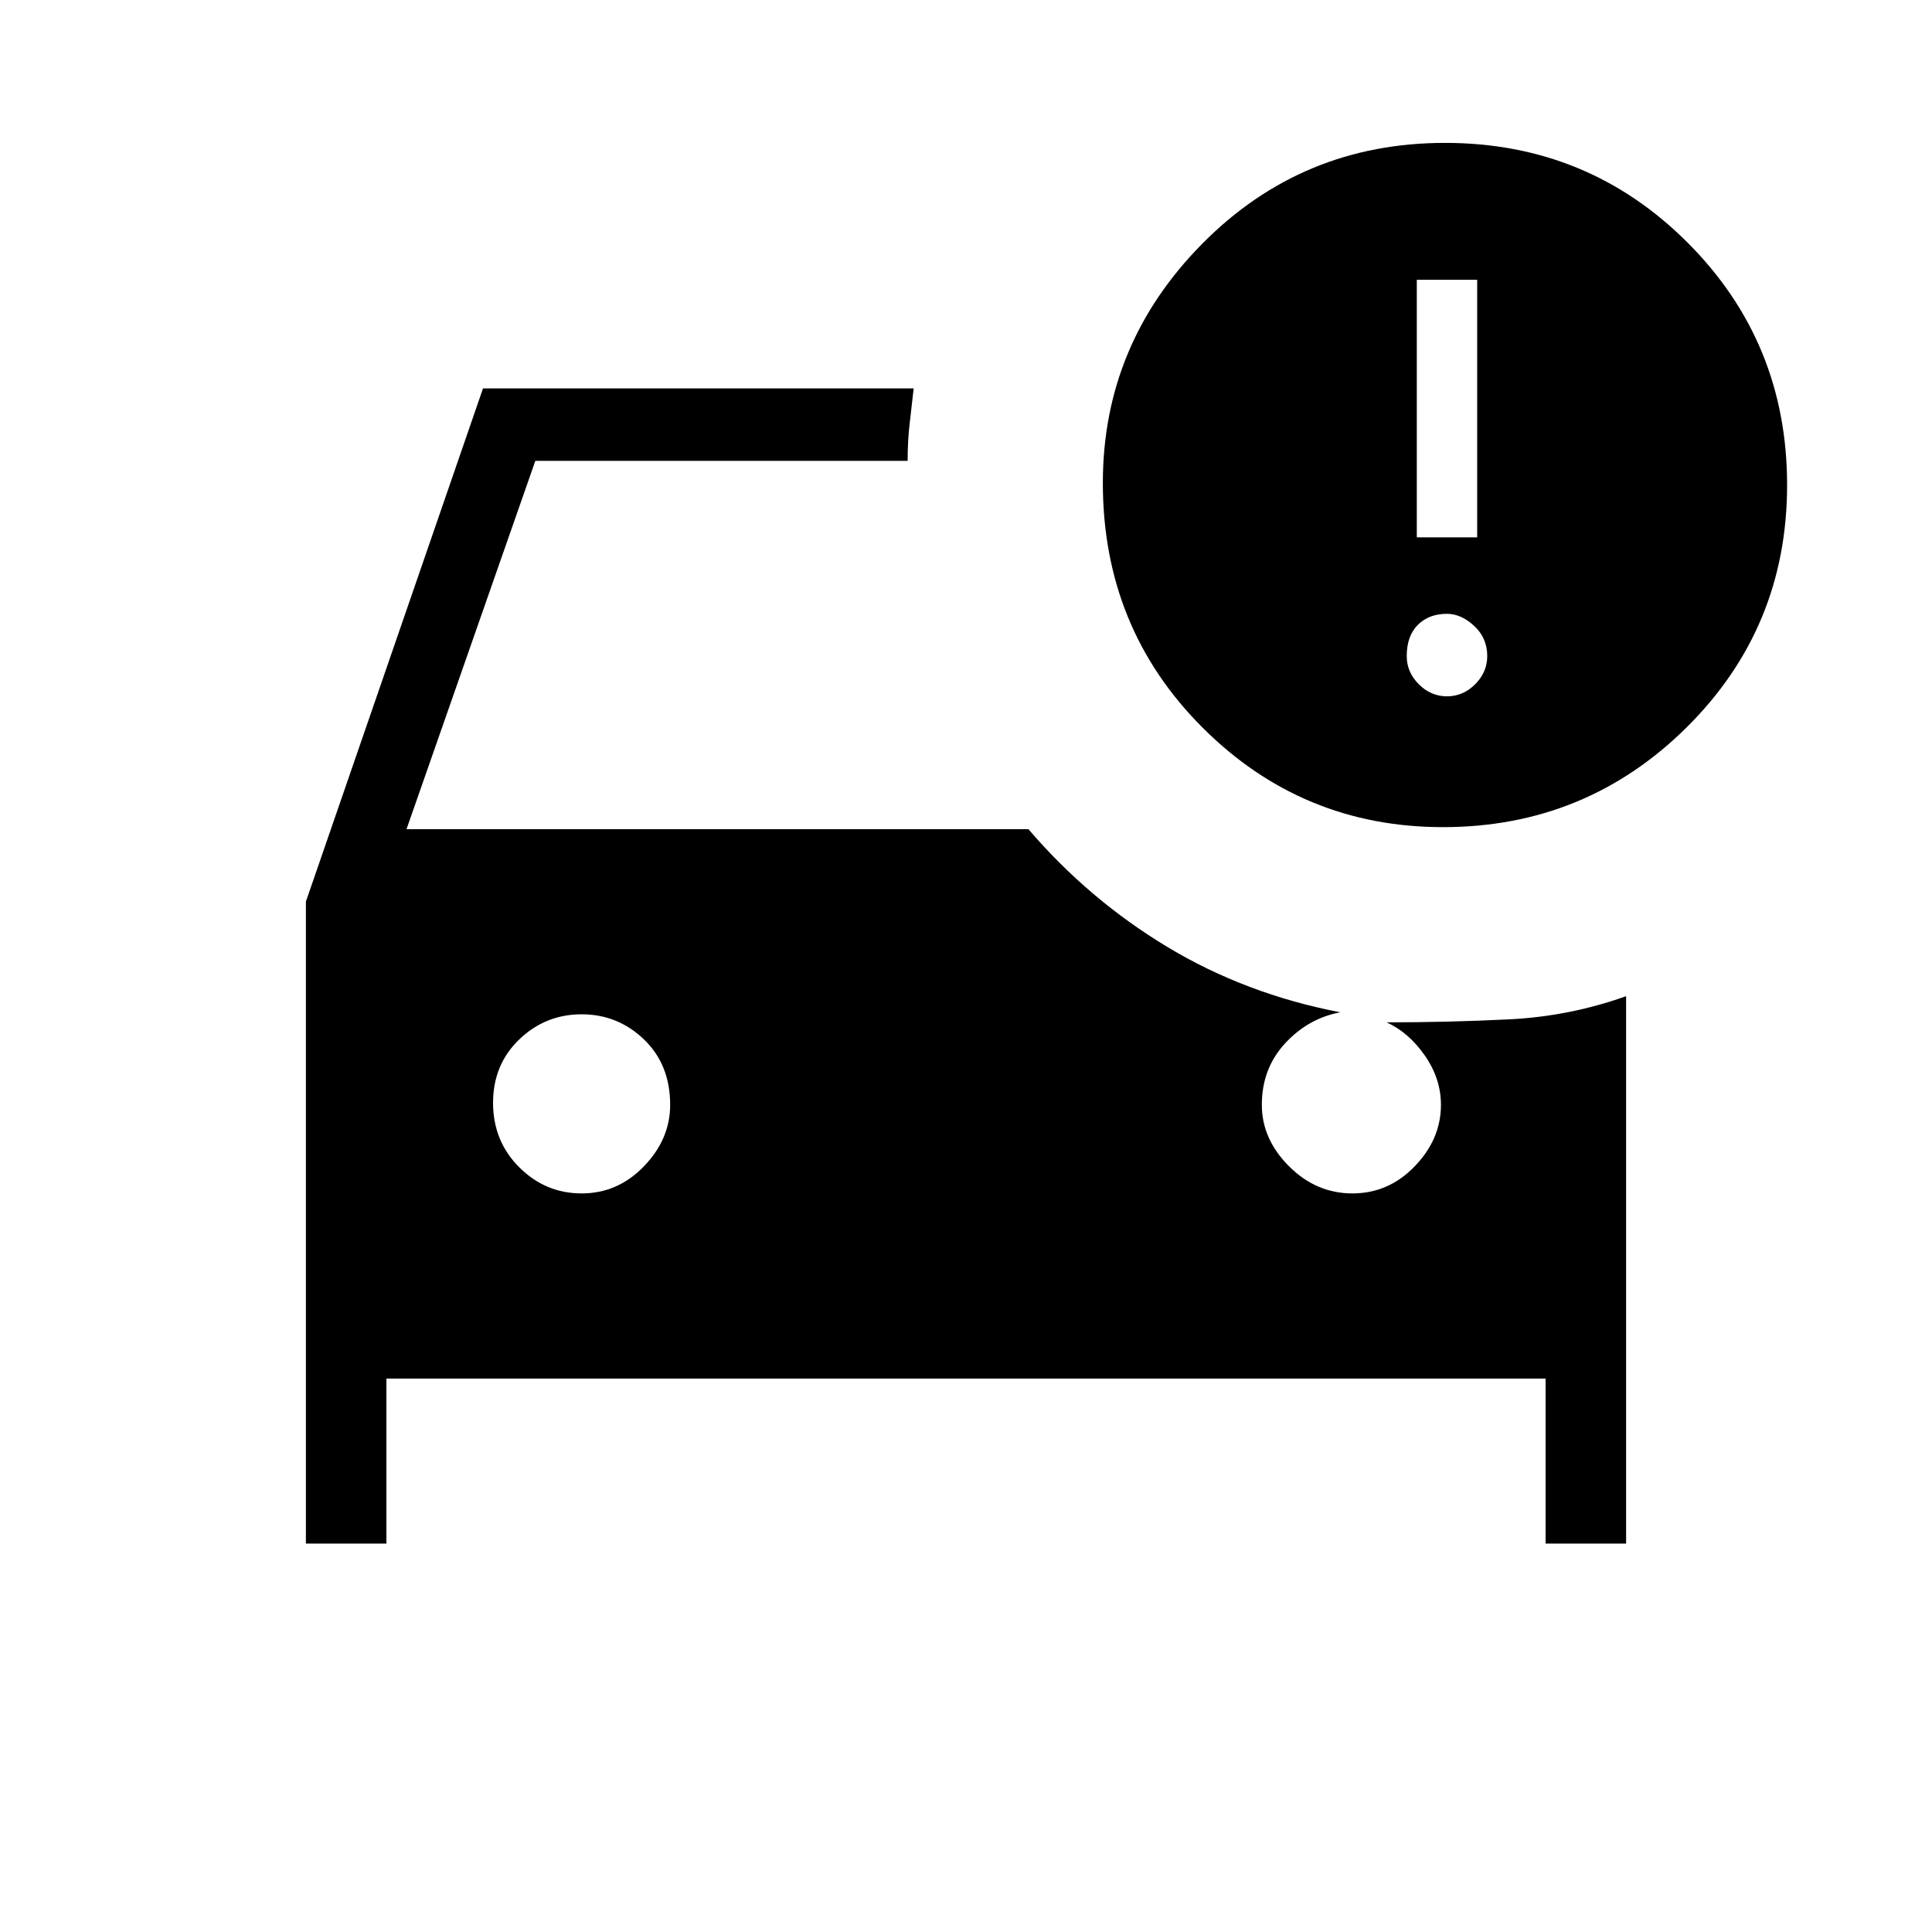 <svg xmlns="http://www.w3.org/2000/svg" height="48" width="48"><path d="M35.85 20.55q-3.5 0-5.975-2.475Q27.4 15.6 27.4 12q0-3.45 2.475-5.95t6.025-2.5q3.55 0 6.025 2.475Q44.4 8.5 44.4 12.05q0 3.55-2.5 6.025-2.5 2.475-6.05 2.475Zm-.65-7.2h1.5v-6.4h-1.5Zm.75 3.95q.4 0 .7-.3.3-.3.3-.7 0-.45-.325-.75t-.675-.3q-.45 0-.725.275-.275.275-.275.775 0 .4.3.7.3.3.7.3Zm-21.5 12.35q.9 0 1.55-.675t.65-1.525q0-1-.65-1.625t-1.55-.625q-.9 0-1.55.625t-.65 1.575q0 .95.65 1.6.65.65 1.55.65Zm-6.85 8.7V22.4L12 9.65h10.7q-.05.45-.1.875t-.05.925H13.3l-3.2 9.15h15.45q1.5 1.75 3.45 2.925 1.95 1.175 4.3 1.625-.8.15-1.375.775t-.575 1.525q0 .85.675 1.525.675.675 1.575.675.9 0 1.55-.675t.65-1.525q0-.65-.4-1.225-.4-.575-.95-.825 1.55 0 3.05-.075 1.5-.075 2.9-.575v13.6h-2v-4.1H9.6v4.1Z"/></svg>